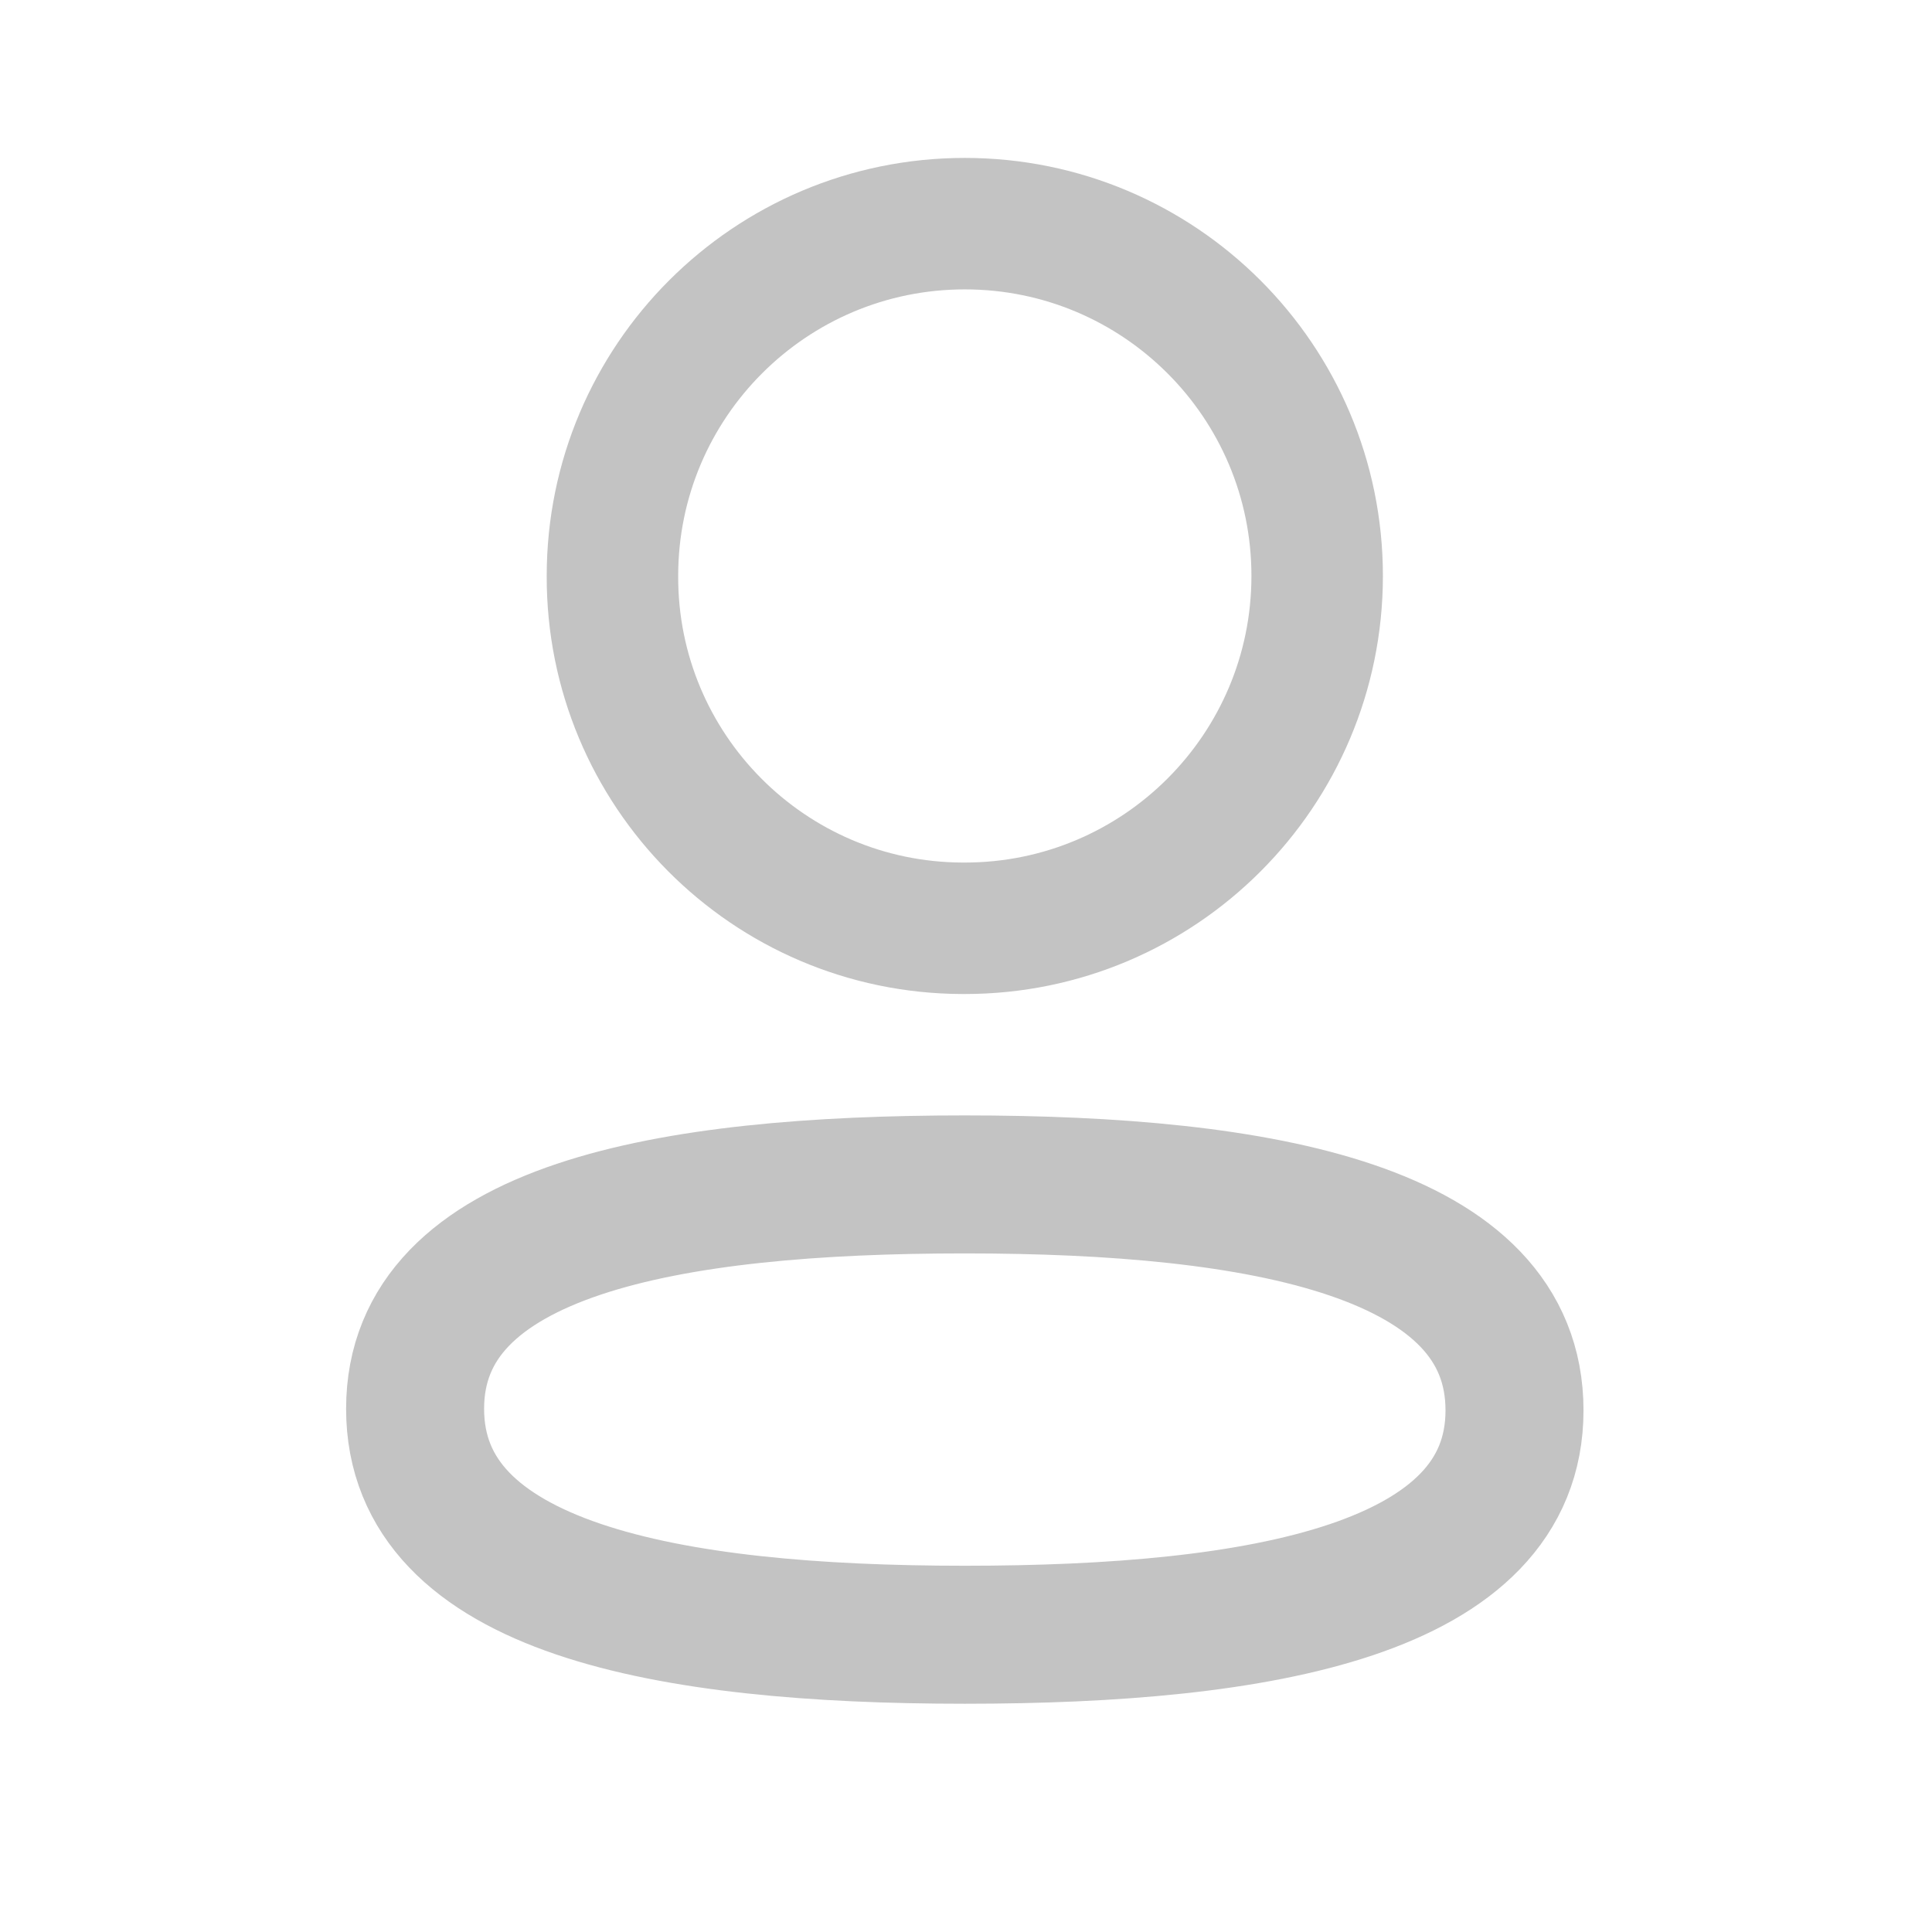<svg width="21" height="21" viewBox="0 0 21 21" fill="none" xmlns="http://www.w3.org/2000/svg">
<path fill-rule="evenodd" clip-rule="evenodd" d="M10.487 12.874C7.264 12.874 4.512 13.361 4.512 15.313C4.512 17.264 7.247 17.769 10.487 17.769C13.71 17.769 16.462 17.281 16.462 15.33C16.462 13.379 13.728 12.874 10.487 12.874Z" stroke="#C3C3C3" stroke-width="1.5" stroke-linecap="round" stroke-linejoin="round"/>
<path fill-rule="evenodd" clip-rule="evenodd" d="M10.487 10.09C12.602 10.09 14.317 8.375 14.317 6.26C14.317 4.145 12.602 2.431 10.487 2.431C8.372 2.431 6.657 4.145 6.657 6.26C6.65 8.368 8.353 10.083 10.46 10.09H10.487Z" stroke="#C3C3C3" stroke-width="1.429" stroke-linecap="round" stroke-linejoin="round"/>
</svg>

